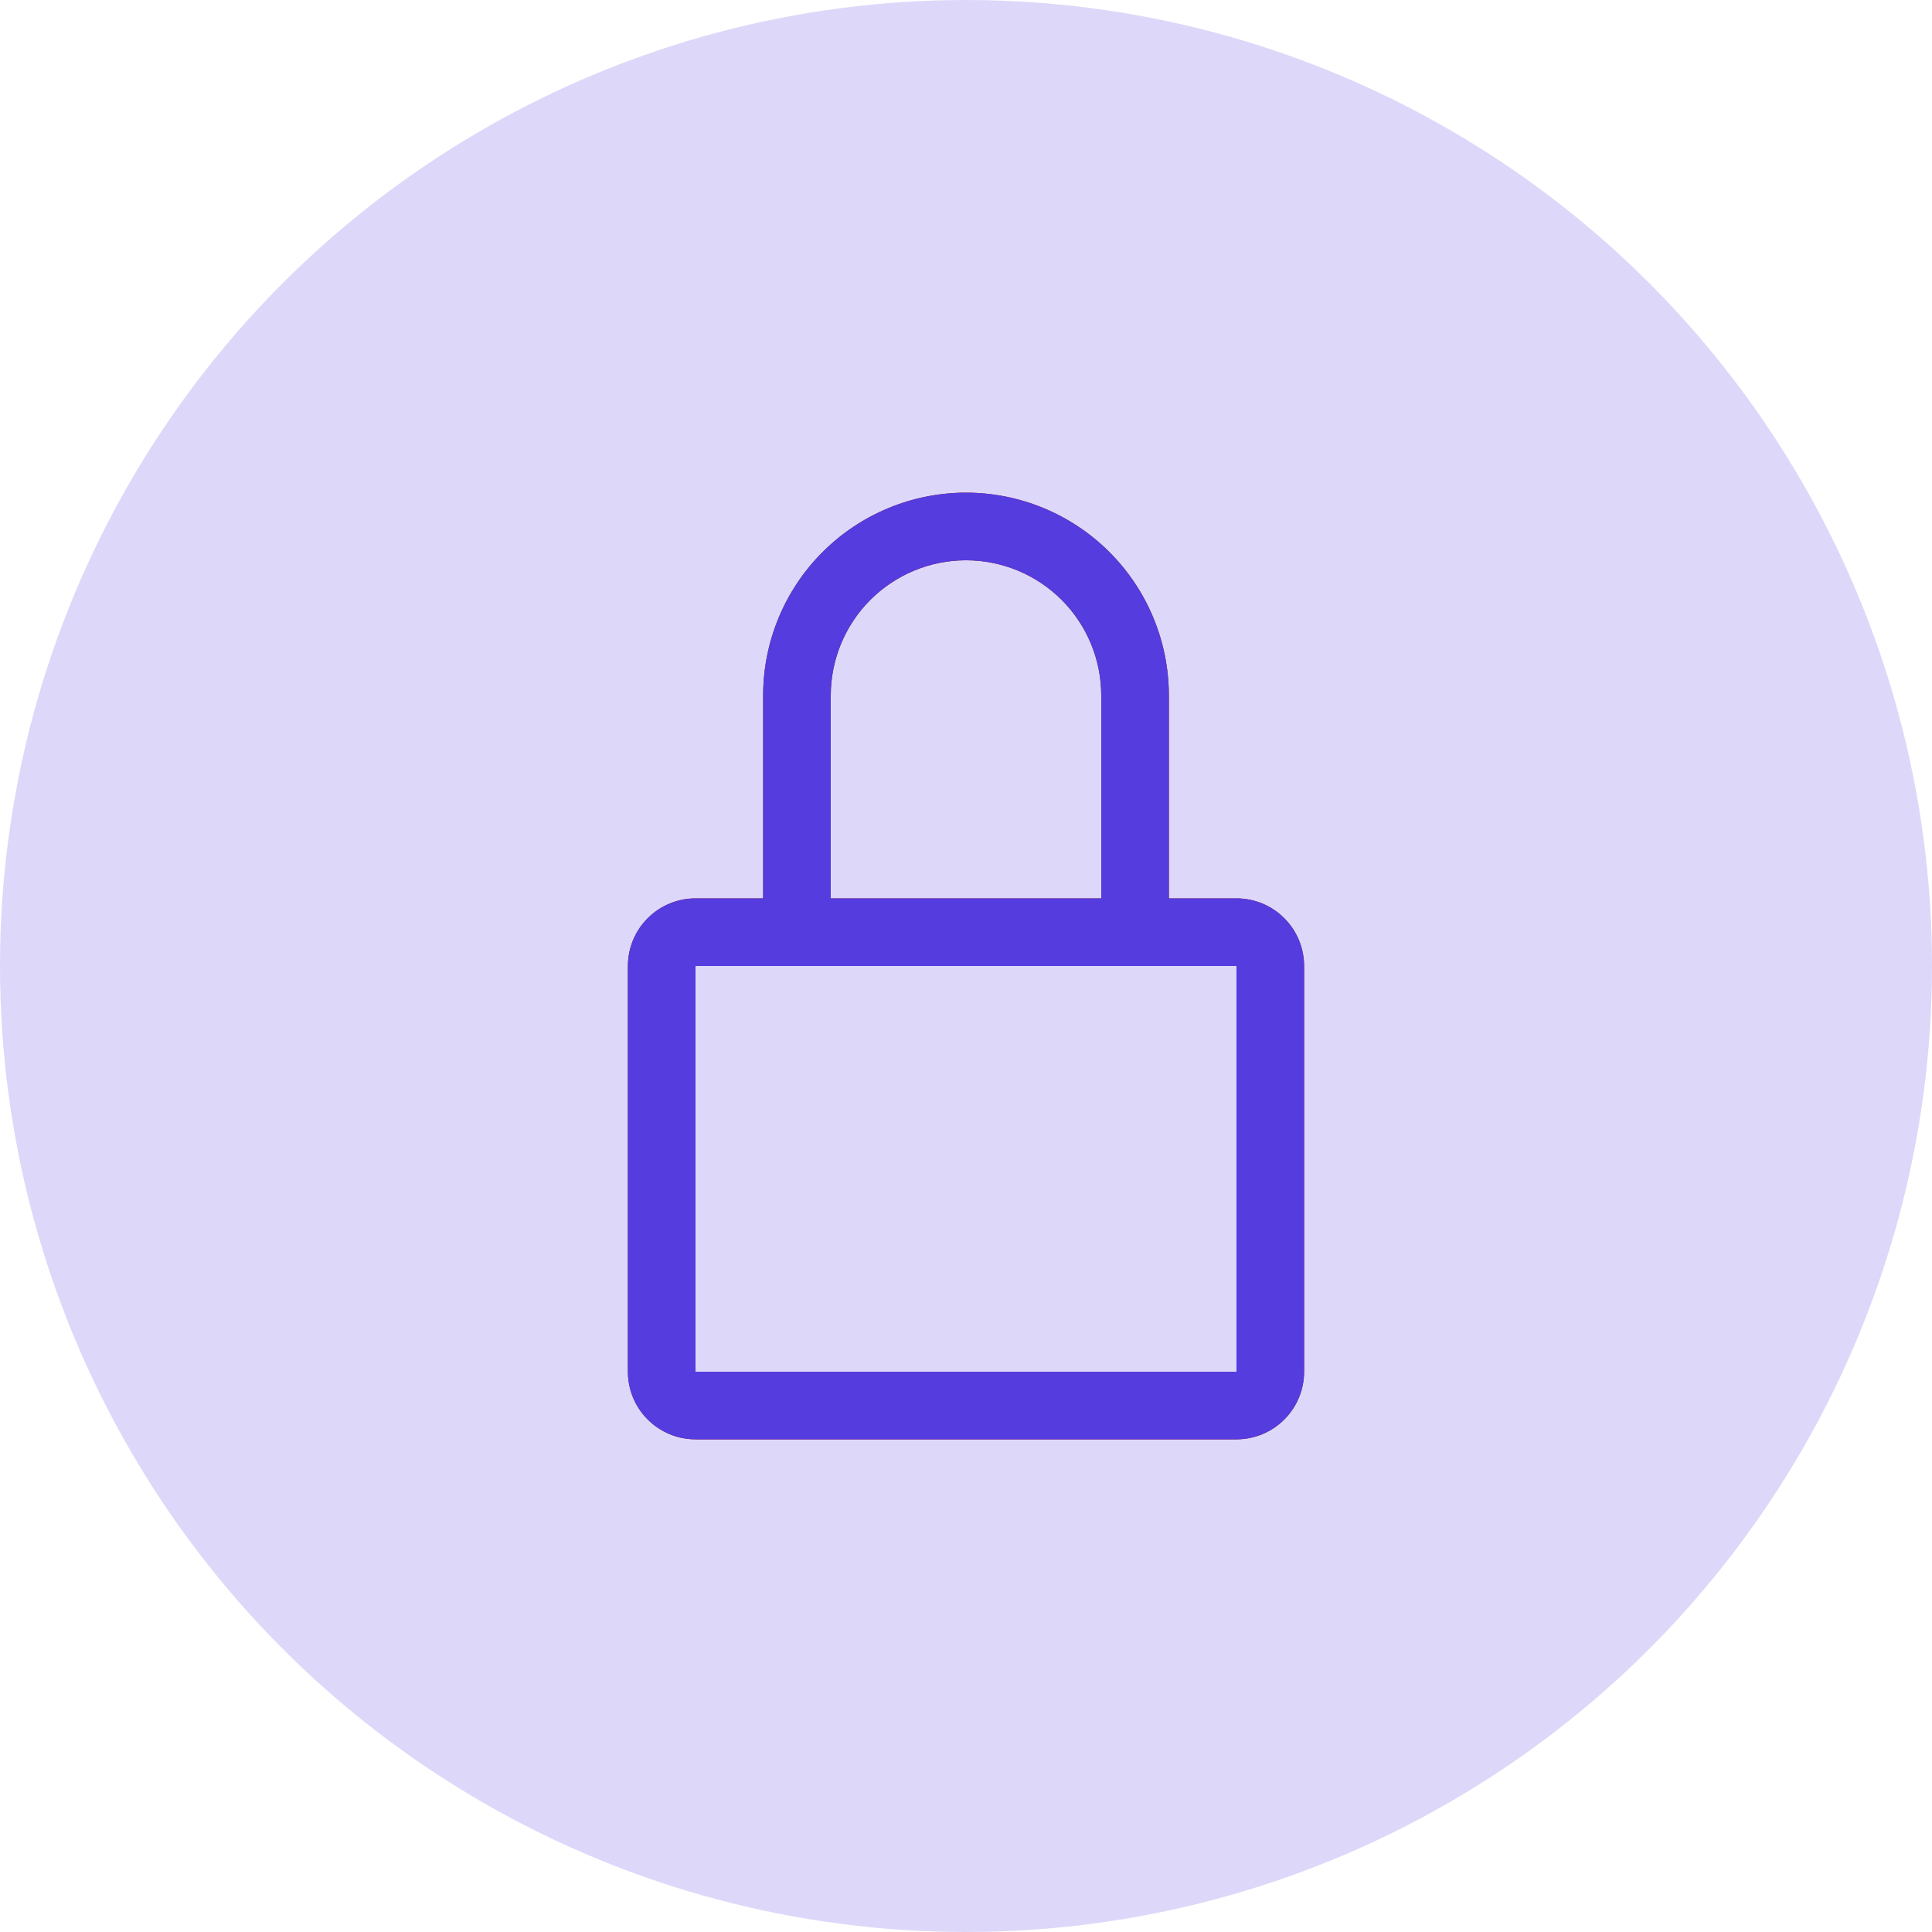 <svg width="50" height="50" viewBox="0 0 50 50" fill="none" xmlns="http://www.w3.org/2000/svg">
<circle cx="25" cy="25" r="25" fill="#DDD8F9"/>
<path d="M32 23.25H30.25V18C30.25 16.608 29.697 15.272 28.712 14.288C27.728 13.303 26.392 12.75 25 12.75C23.608 12.75 22.272 13.303 21.288 14.288C20.303 15.272 19.75 16.608 19.75 18V23.25H18C17.536 23.25 17.091 23.434 16.763 23.763C16.434 24.091 16.25 24.536 16.25 25V35.5C16.25 35.964 16.434 36.409 16.763 36.737C17.091 37.066 17.536 37.25 18 37.25H32C32.464 37.25 32.909 37.066 33.237 36.737C33.566 36.409 33.75 35.964 33.75 35.5V25C33.75 24.536 33.566 24.091 33.237 23.763C32.909 23.434 32.464 23.25 32 23.25ZM21.5 18C21.5 17.072 21.869 16.181 22.525 15.525C23.181 14.869 24.072 14.5 25 14.5C25.928 14.5 26.819 14.869 27.475 15.525C28.131 16.181 28.5 17.072 28.5 18V23.25H21.5V18ZM32 35.5H18V25H32V35.5Z" fill="#961111"/>
<path d="M32 23.25H30.25V18C30.25 16.608 29.697 15.272 28.712 14.288C27.728 13.303 26.392 12.75 25 12.75C23.608 12.75 22.272 13.303 21.288 14.288C20.303 15.272 19.75 16.608 19.75 18V23.25H18C17.536 23.25 17.091 23.434 16.763 23.763C16.434 24.091 16.25 24.536 16.25 25V35.5C16.25 35.964 16.434 36.409 16.763 36.737C17.091 37.066 17.536 37.25 18 37.25H32C32.464 37.25 32.909 37.066 33.237 36.737C33.566 36.409 33.75 35.964 33.75 35.5V25C33.75 24.536 33.566 24.091 33.237 23.763C32.909 23.434 32.464 23.25 32 23.25ZM21.5 18C21.5 17.072 21.869 16.181 22.525 15.525C23.181 14.869 24.072 14.5 25 14.5C25.928 14.5 26.819 14.869 27.475 15.525C28.131 16.181 28.5 17.072 28.5 18V23.25H21.5V18ZM32 35.5H18V25H32V35.5Z" fill="#553CDF"/>
</svg>
